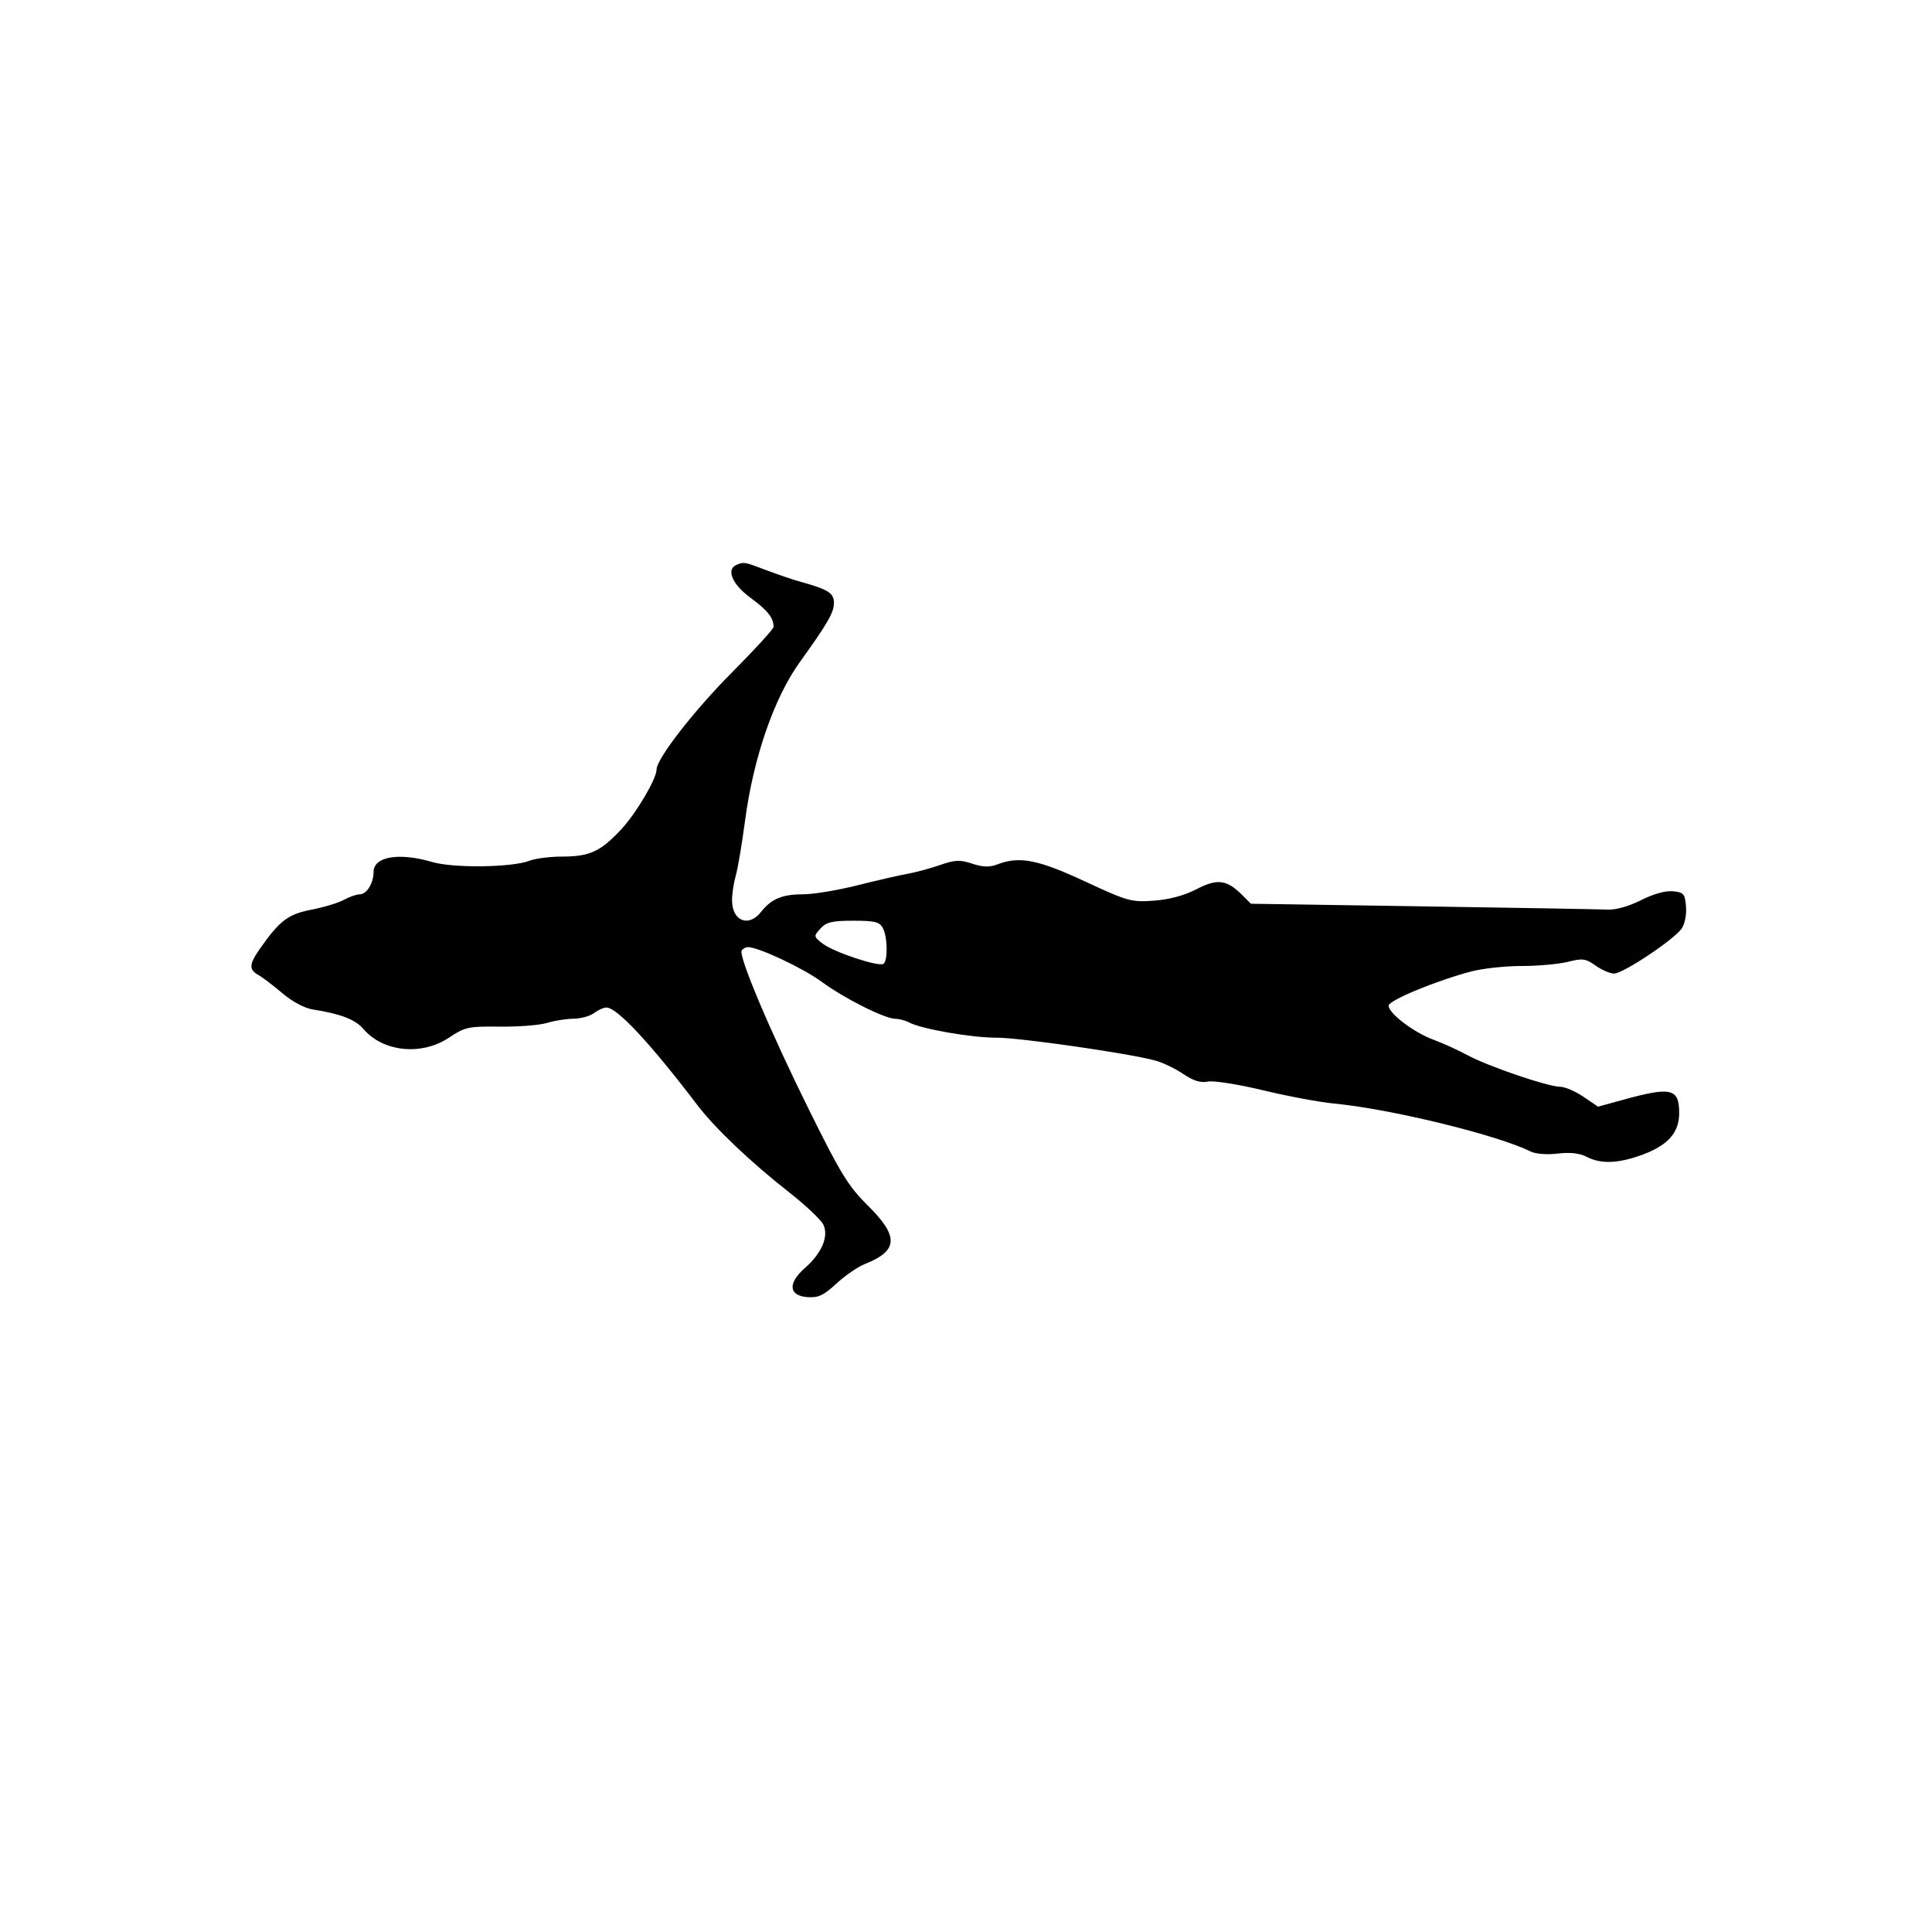 <svg id="svg-path" width="100%" height="100%" viewBox="0 0 512 512" version="1.1" xmlns="http://www.w3.org/2000/svg" style="fill-rule:evenodd;clip-rule:evenodd;stroke-linejoin:round;stroke-miterlimit:2;">
                        <path d="M195.250 149.662 C 192.340 150.837,194.002 154.831,198.897 158.424 C 203.454 161.770,205.000 163.725,205.000 166.145 C 205.000 166.684,200.050 172.099,194.000 178.178 C 183.945 188.281,174.000 201.080,174.000 203.918 C 174.000 206.350,168.689 215.382,164.739 219.667 C 159.270 225.601,156.289 227.000,149.115 227.000 C 145.823 227.000,141.863 227.498,140.315 228.106 C 135.771 229.892,120.184 230.099,114.568 228.449 C 105.703 225.844,99.000 226.986,99.000 231.101 C 99.000 234.038,97.177 237.000,95.369 237.000 C 94.511 237.000,92.614 237.657,91.154 238.460 C 89.694 239.264,85.829 240.438,82.563 241.070 C 76.370 242.269,74.178 243.914,69.000 251.252 C 65.981 255.529,65.880 256.935,68.484 258.391 C 69.575 259.001,72.438 261.177,74.847 263.226 C 77.443 265.434,80.708 267.182,82.864 267.516 C 90.221 268.659,94.165 270.176,96.306 272.687 C 101.518 278.801,111.744 279.835,119.000 274.982 C 123.211 272.166,124.079 271.978,132.500 272.068 C 137.450 272.121,143.072 271.678,144.993 271.082 C 146.915 270.487,150.065 269.986,151.993 269.968 C 153.922 269.951,156.374 269.276,157.441 268.468 C 158.509 267.661,159.970 267.000,160.688 267.000 C 163.526 267.000,172.190 276.295,184.921 293.000 C 189.496 299.003,199.044 308.072,209.017 315.887 C 213.500 319.400,217.643 323.317,218.224 324.592 C 219.651 327.724,217.761 332.125,213.311 336.032 C 208.703 340.078,208.999 343.392,214.000 343.753 C 216.857 343.959,218.265 343.298,221.661 340.161 C 223.949 338.046,227.324 335.721,229.161 334.994 C 238.060 331.468,238.272 327.686,230.028 319.527 C 224.821 314.375,222.826 311.134,214.463 294.246 C 204.111 273.341,195.661 253.357,196.560 251.903 C 196.867 251.406,197.619 251.000,198.231 251.000 C 201.000 251.000,212.878 256.586,217.728 260.168 C 223.672 264.560,234.508 269.998,237.316 269.999 C 238.314 270.000,239.935 270.430,240.917 270.956 C 244.148 272.685,257.377 274.998,264.000 274.993 C 270.258 274.988,298.677 279.067,306.106 281.038 C 308.089 281.564,311.431 283.161,313.533 284.587 C 316.254 286.433,318.146 287.021,320.109 286.628 C 321.627 286.325,328.176 287.358,334.683 288.928 C 341.182 290.496,349.650 292.080,353.500 292.446 C 368.611 293.887,396.842 300.779,405.705 305.192 C 406.961 305.817,410.015 306.040,412.803 305.710 C 416.107 305.318,418.595 305.596,420.463 306.565 C 424.298 308.555,428.966 308.359,435.440 305.937 C 442.080 303.452,445.000 300.108,445.000 294.988 C 445.000 288.409,442.926 287.926,430.000 291.490 L 423.500 293.282 419.610 290.641 C 417.471 289.189,414.684 288.000,413.417 288.000 C 410.233 288.000,394.268 282.554,388.911 279.640 C 386.485 278.320,382.415 276.471,379.867 275.529 C 374.657 273.605,368.000 268.548,368.000 266.515 C 368.000 265.099,380.642 259.869,389.960 257.429 C 392.963 256.643,398.951 256.000,403.267 256.000 C 407.583 256.000,413.090 255.503,415.505 254.895 C 419.406 253.912,420.224 254.024,422.852 255.895 C 424.478 257.053,426.689 258.000,427.766 258.000 C 430.134 258.000,443.573 249.054,445.642 246.101 C 446.495 244.883,446.989 242.406,446.810 240.245 C 446.529 236.849,446.205 236.471,443.330 236.193 C 441.367 236.002,438.154 236.902,434.894 238.554 C 431.699 240.173,428.225 241.157,426.064 241.055 C 424.104 240.963,402.025 240.575,376.999 240.194 L 331.498 239.500 329.209 237.210 C 325.101 233.100,322.611 232.779,317.087 235.645 C 313.862 237.318,309.910 238.383,305.811 238.684 C 299.815 239.124,298.900 238.869,287.501 233.574 C 275.019 227.776,270.180 226.836,264.315 229.074 C 262.232 229.869,260.497 229.818,257.641 228.878 C 254.368 227.801,253.077 227.855,249.141 229.233 C 246.588 230.127,242.700 231.178,240.500 231.569 C 238.300 231.960,232.280 233.342,227.122 234.640 C 221.964 235.938,215.522 237.000,212.806 237.000 C 207.285 237.000,204.414 238.204,201.696 241.659 C 198.386 245.867,194.000 244.091,194.000 238.543 C 194.000 236.862,194.447 233.928,194.993 232.023 C 195.540 230.118,196.641 223.596,197.441 217.530 C 199.639 200.861,205.116 184.978,211.933 175.500 C 219.323 165.227,221.000 162.326,221.000 159.818 C 221.000 157.139,219.569 156.235,212.000 154.131 C 210.075 153.596,206.031 152.223,203.014 151.079 C 197.210 148.879,197.197 148.877,195.250 149.662 M233.965 245.934 C 235.238 248.314,235.328 254.679,234.099 255.439 C 232.766 256.263,220.889 252.299,218.026 250.075 C 215.593 248.185,215.583 248.118,217.431 246.077 C 218.983 244.362,220.496 244.000,226.120 244.000 C 231.829 244.000,233.097 244.313,233.965 245.934 " style="stroke: none; fill: black;">
                    </path></svg>